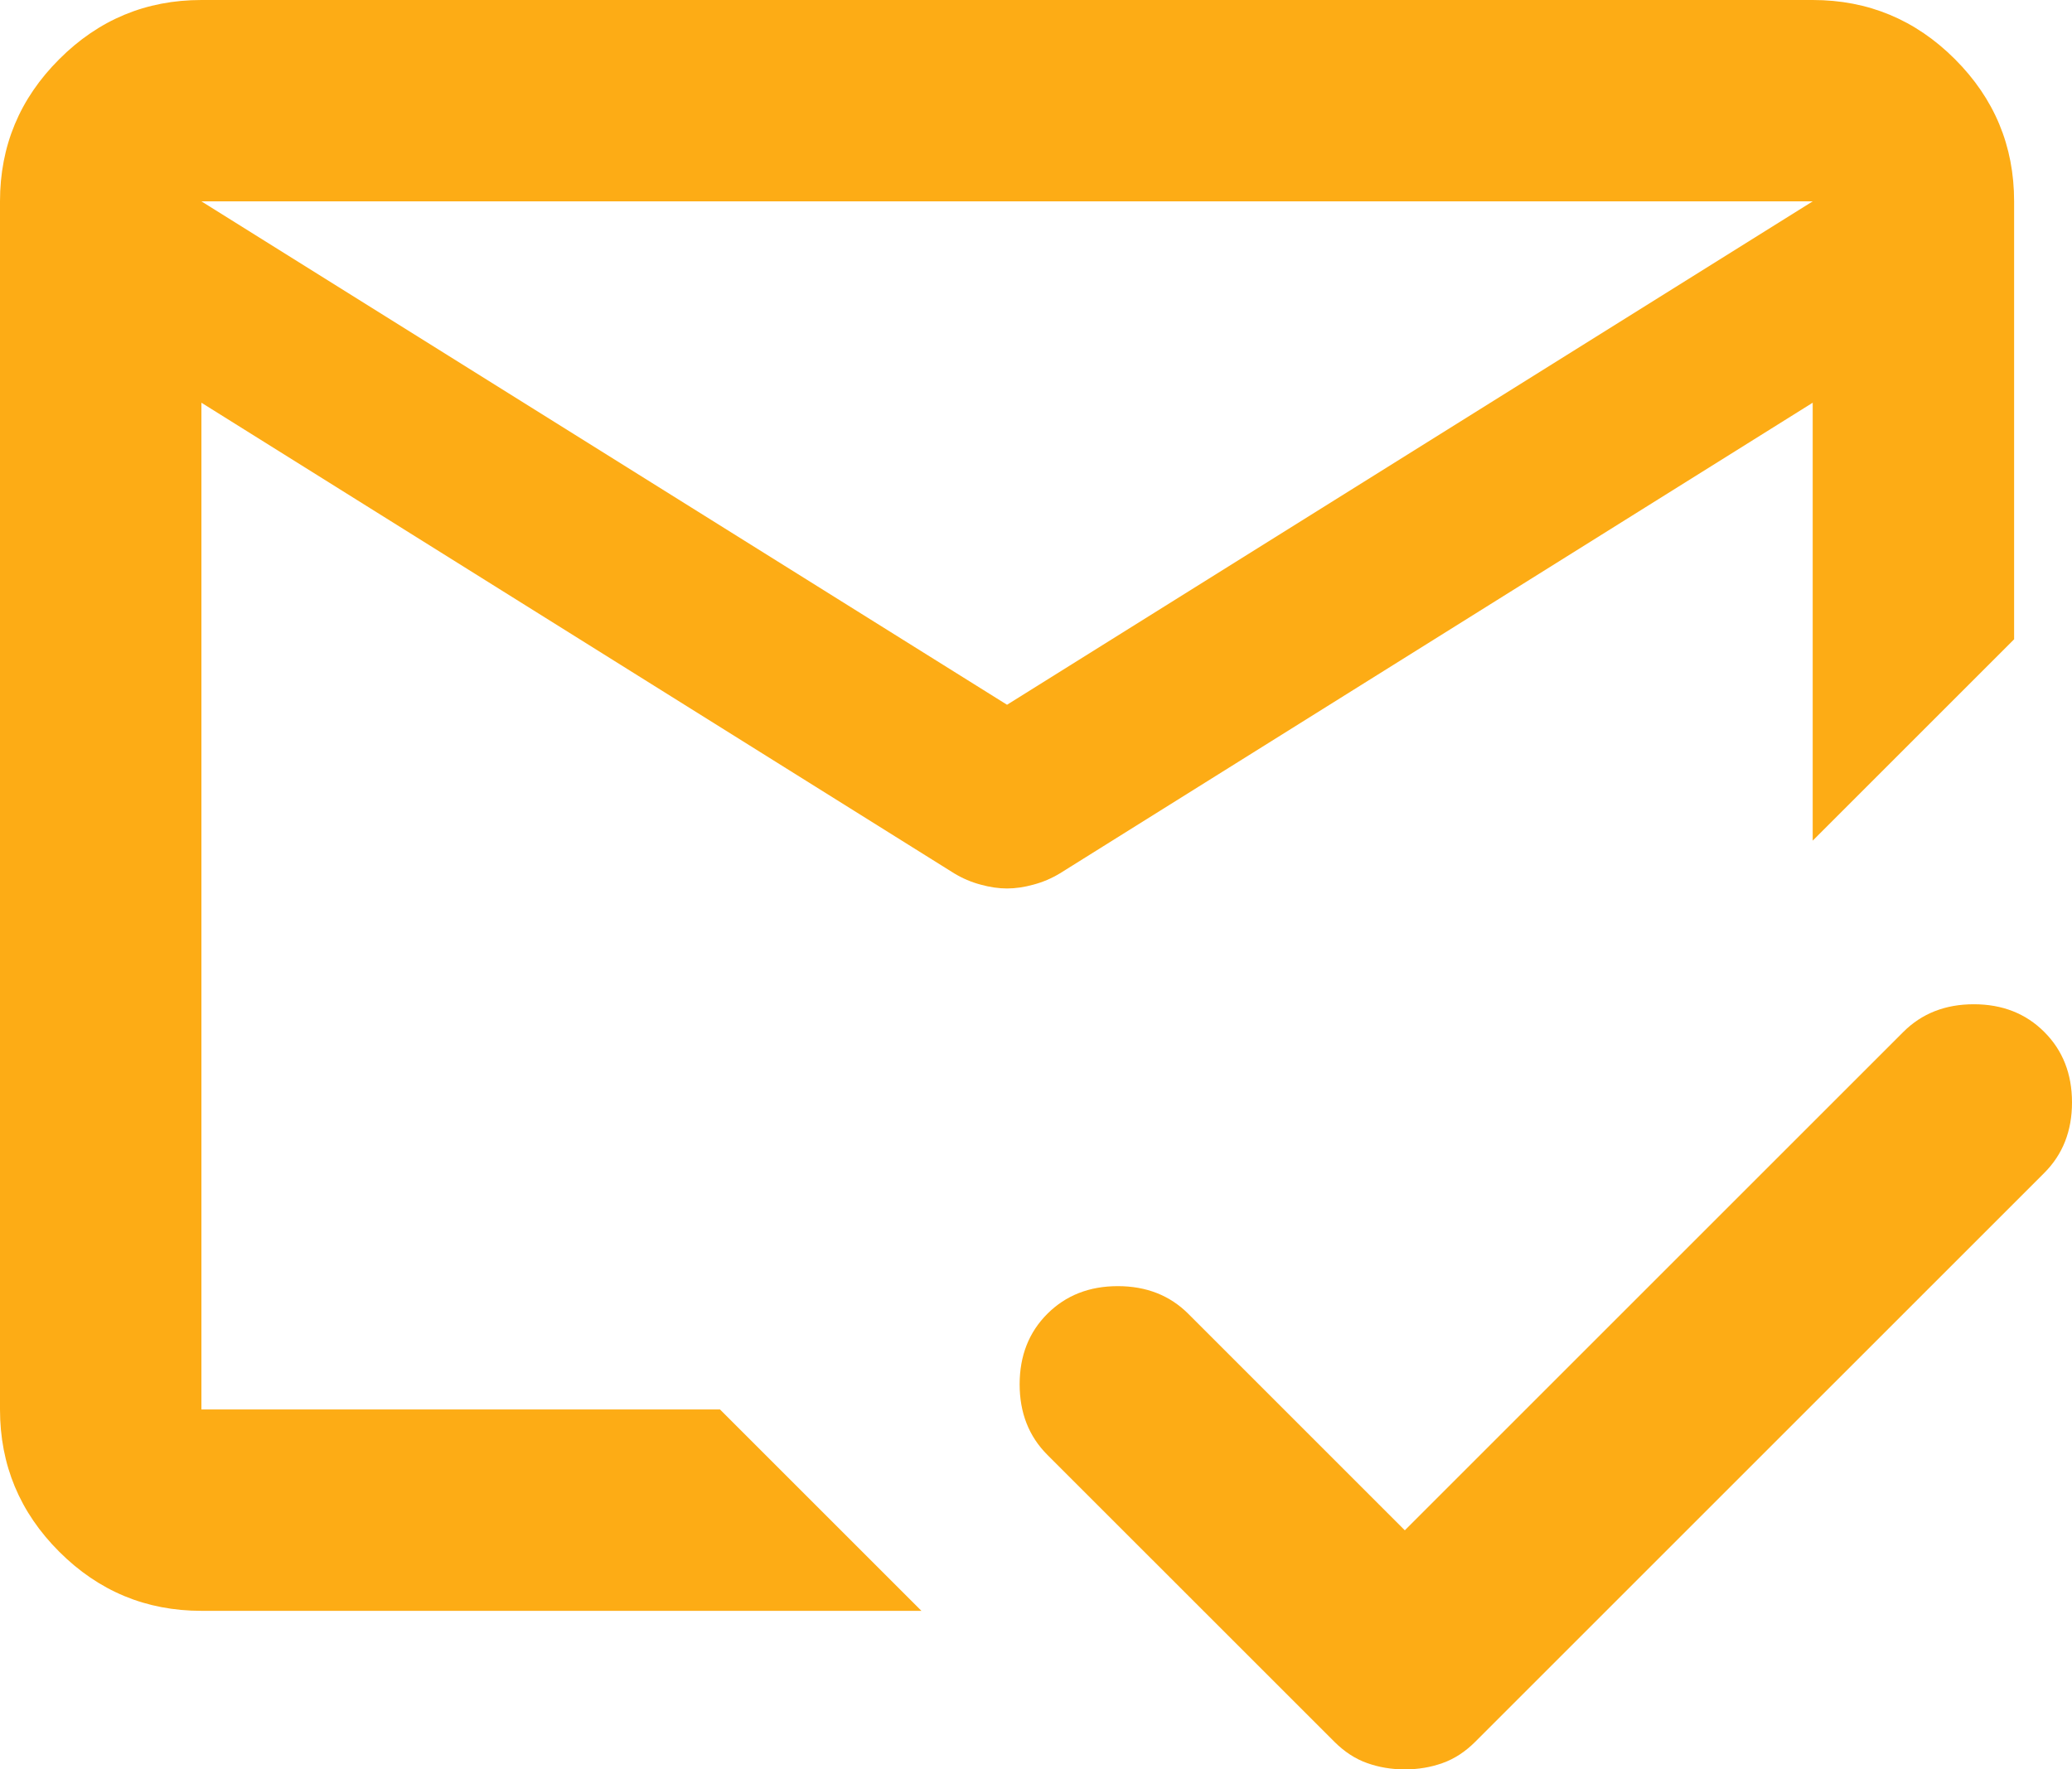 <svg width="48" height="41" viewBox="0 0 48 41" fill="none" xmlns="http://www.w3.org/2000/svg">
<path d="M32.544 41.001C32.233 41.001 31.942 40.952 31.669 40.854C31.397 40.758 31.145 40.593 30.911 40.36L24.262 33.711C23.835 33.283 23.621 32.739 23.621 32.078C23.621 31.417 23.835 30.872 24.262 30.445C24.69 30.017 25.235 29.803 25.895 29.803C26.556 29.803 27.101 30.017 27.529 30.445L32.544 35.461L44.092 23.913C44.52 23.485 45.064 23.271 45.725 23.271C46.386 23.271 46.931 23.485 47.358 23.913C47.786 24.34 48 24.885 48 25.546C48 26.207 47.786 26.751 47.358 27.179L34.177 40.36C33.944 40.593 33.691 40.758 33.419 40.854C33.147 40.952 32.855 41.001 32.544 41.001ZM4.666 4.666L23.329 16.331L41.993 4.666H4.666ZM4.666 37.327C3.383 37.327 2.285 36.87 1.372 35.957C0.457 35.043 0 33.944 0 32.661V4.666C0 3.383 0.457 2.285 1.372 1.372C2.285 0.457 3.383 0 4.666 0H41.993C43.276 0 44.375 0.457 45.289 1.372C46.202 2.285 46.659 3.383 46.659 4.666V14.814L44.326 17.147L41.993 19.48V9.332L24.554 20.238C24.36 20.355 24.155 20.442 23.941 20.499C23.727 20.558 23.524 20.588 23.329 20.588C23.135 20.588 22.931 20.558 22.718 20.499C22.503 20.442 22.299 20.355 22.105 20.238L4.666 9.332V32.661H16.68L21.346 37.327H4.666Z" fill="#FDAC15"/>
</svg>

